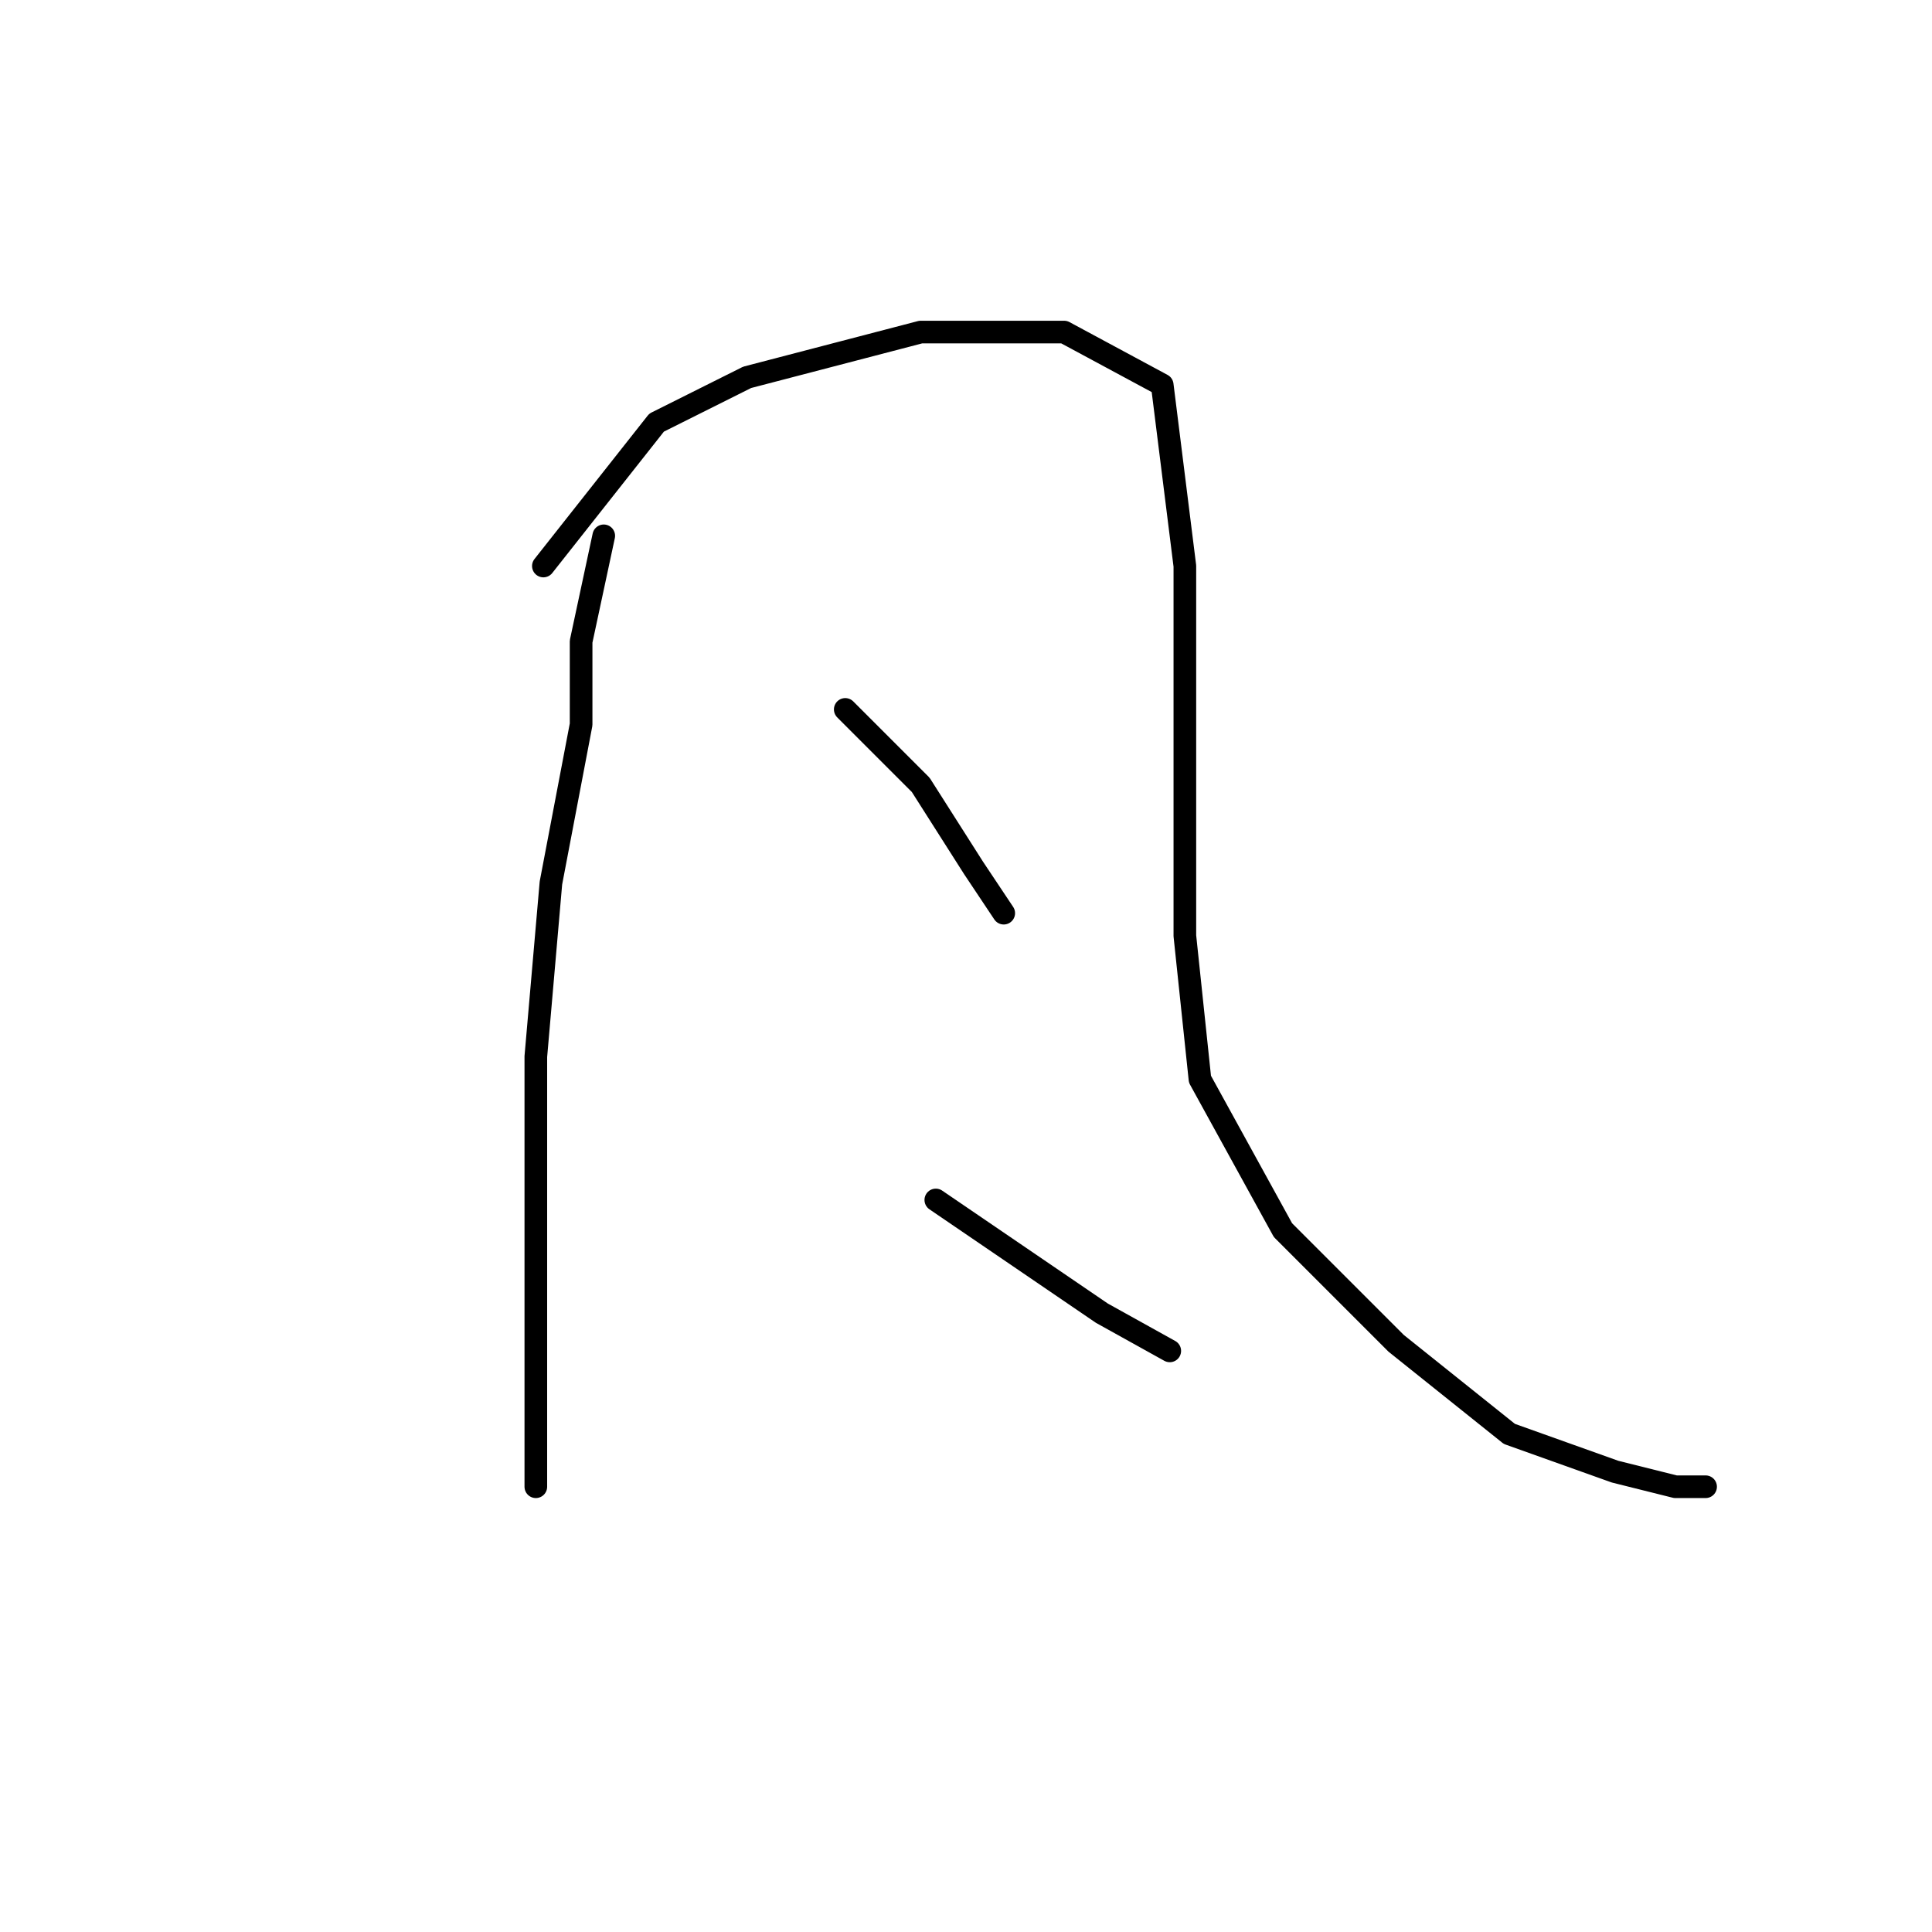 <?xml version="1.0" standalone="no"?>
    <svg width="256" height="256" xmlns="http://www.w3.org/2000/svg" version="1.1">
    <polyline stroke="black" stroke-width="3" stroke-linecap="round" fill="transparent" stroke-linejoin="round" points="80 71 77 85 77 96 73 117 71 140 71 168 71 187 71 197 71 197 " />
        <polyline stroke="black" stroke-width="3" stroke-linecap="round" fill="transparent" stroke-linejoin="round" points="72 75 87 56 99 50 122 44 141 44 154 51 157 75 157 103 157 124 159 143 170 163 185 178 200 190 214 195 222 197 226 197 226 197 " />
        <polyline stroke="black" stroke-width="3" stroke-linecap="round" fill="transparent" stroke-linejoin="round" points="112 94 122 104 129 115 133 121 133 121 " />
        <polyline stroke="black" stroke-width="3" stroke-linecap="round" fill="transparent" stroke-linejoin="round" points="124 159 146 174 155 179 155 179 " />
        </svg>